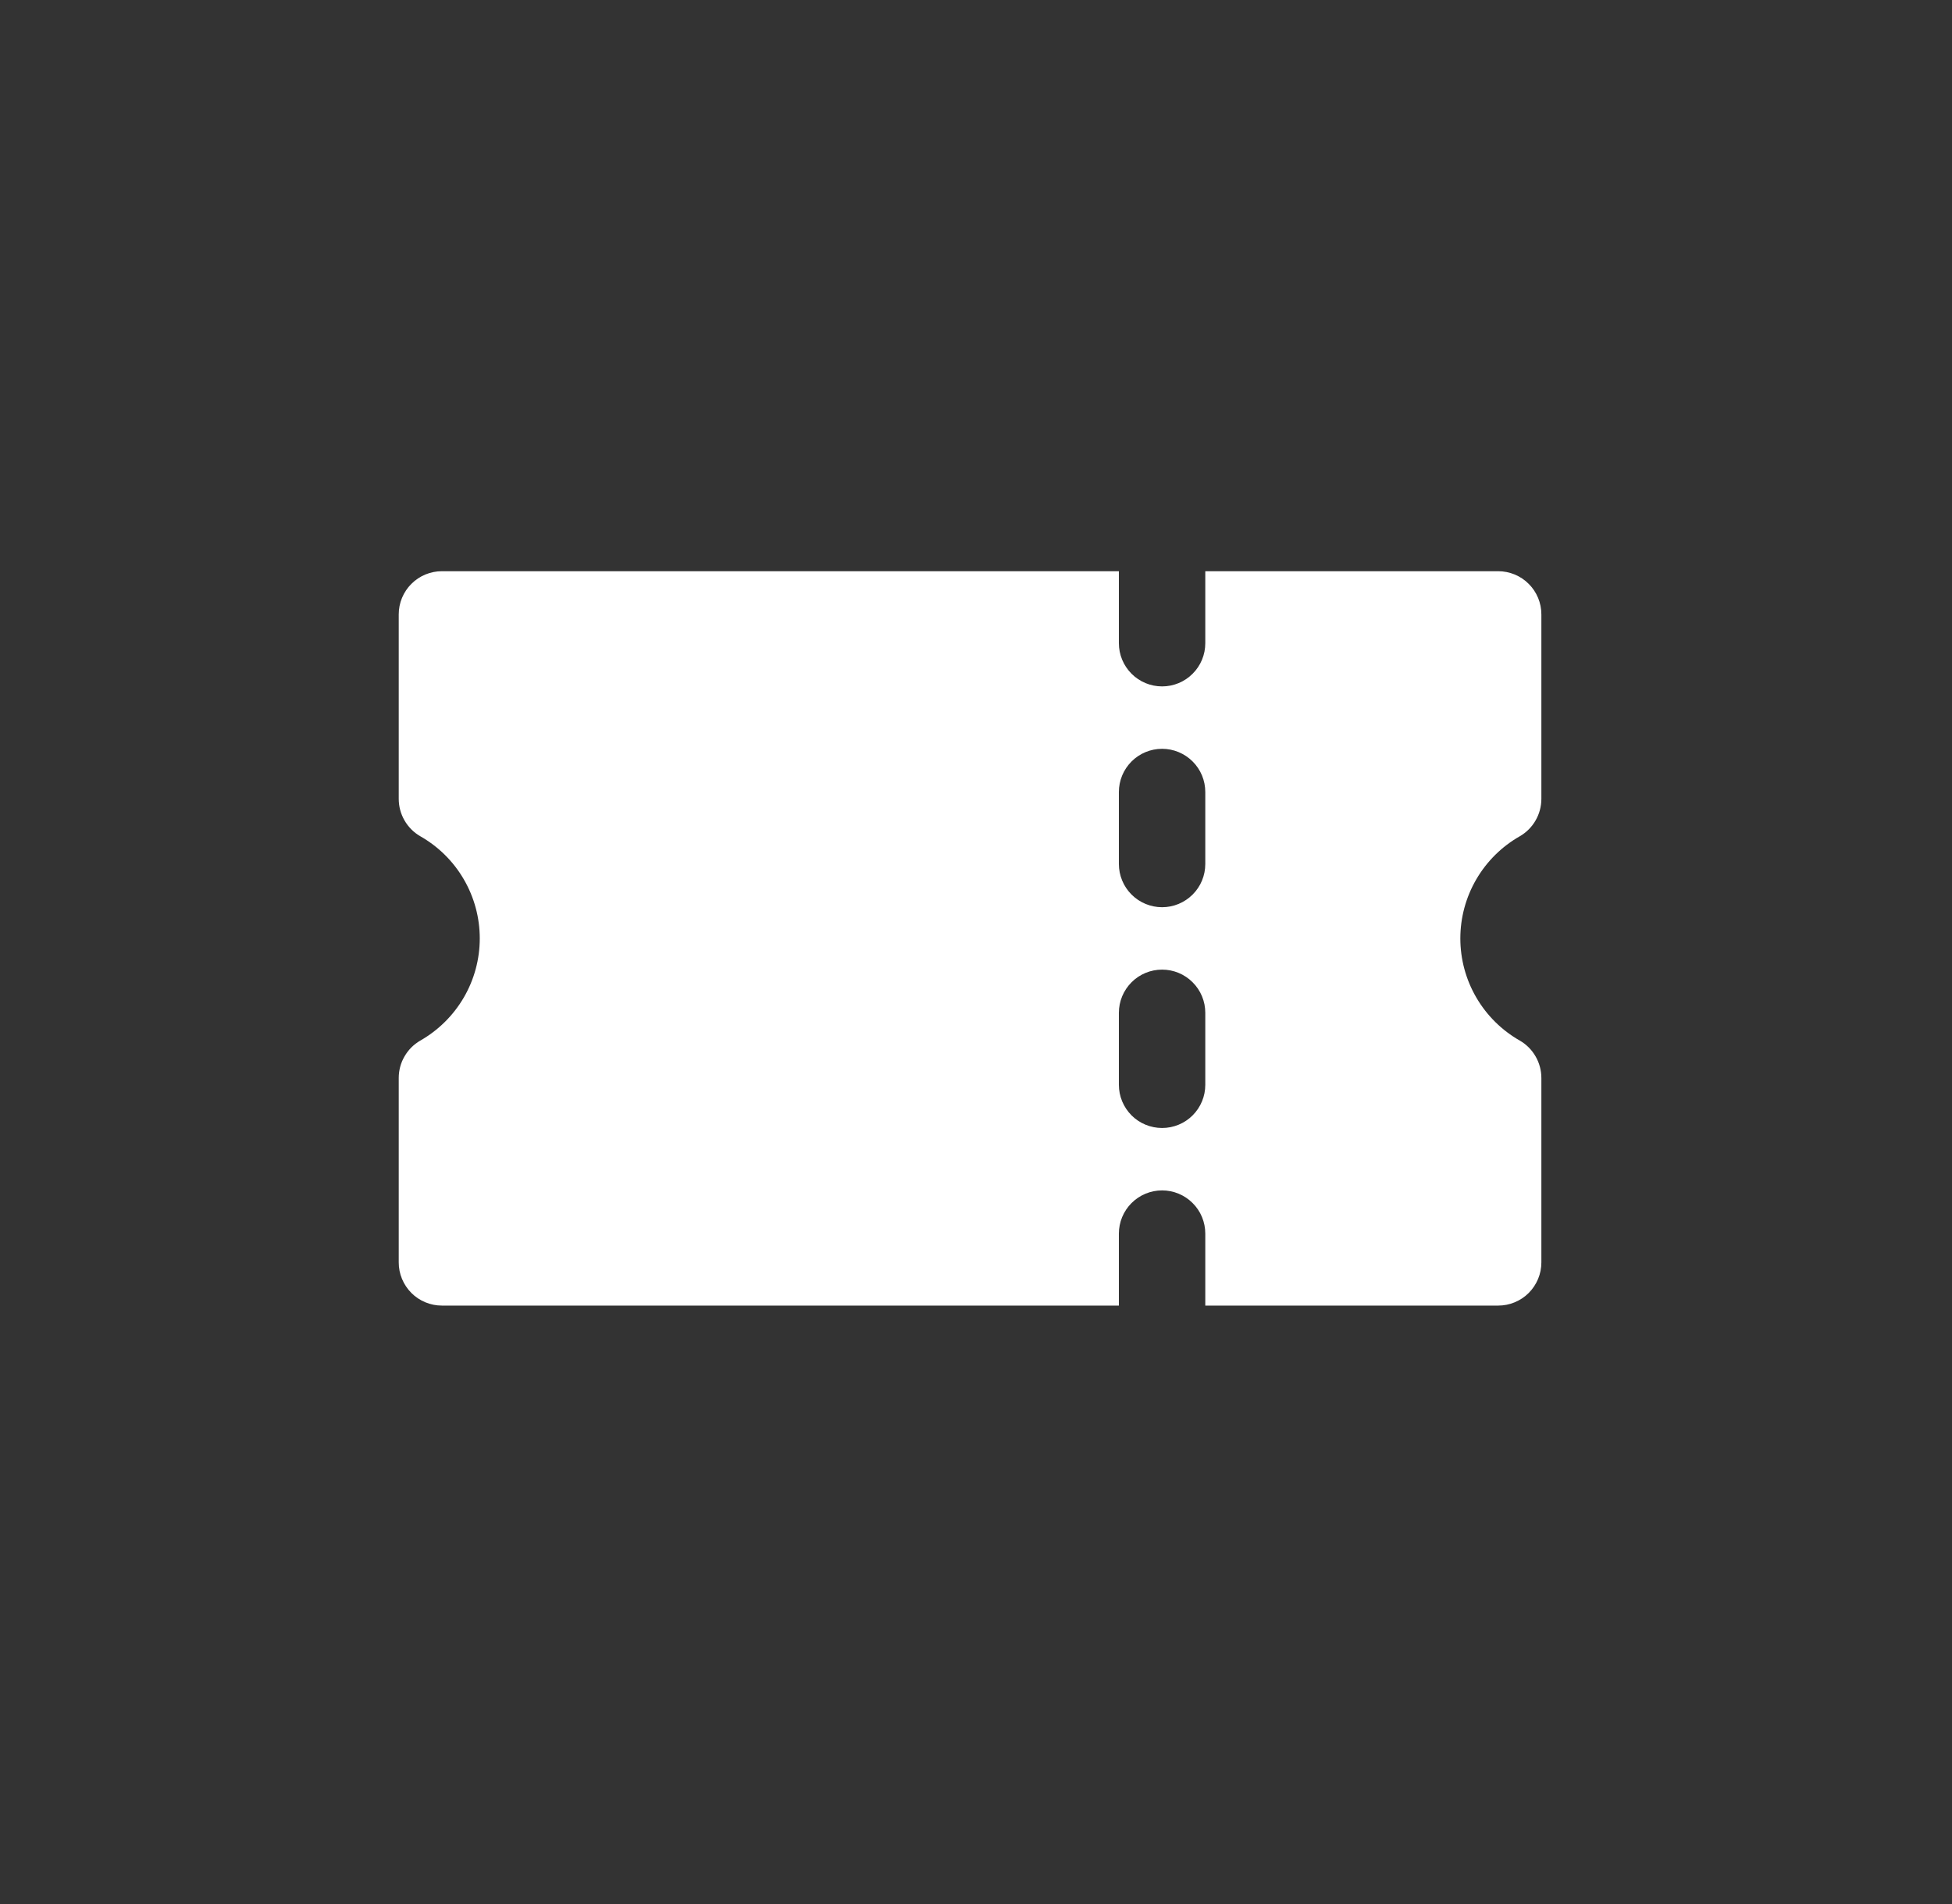 <svg width="41" height="40" viewBox="0 0 41 40" fill="none" xmlns="http://www.w3.org/2000/svg">
<rect x="0" y="0" width="41" height="40" fill="#333333" stroke="none"/>
<path d="M31.924 17.567C32.061 17.488 32.175 17.373 32.254 17.235C32.333 17.098 32.375 16.942 32.375 16.783V12.908C32.375 12.788 32.352 12.67 32.306 12.56C32.26 12.45 32.194 12.35 32.109 12.266C32.025 12.181 31.925 12.115 31.815 12.069C31.705 12.024 31.587 12 31.468 12H25.316V13.513C25.316 13.753 25.221 13.984 25.05 14.154C24.88 14.325 24.649 14.42 24.409 14.42C24.168 14.42 23.937 14.325 23.767 14.154C23.597 13.984 23.501 13.753 23.501 13.513V12H9.282C9.163 12 9.045 12.024 8.935 12.069C8.825 12.115 8.725 12.181 8.641 12.266C8.556 12.35 8.49 12.45 8.444 12.56C8.398 12.67 8.375 12.788 8.375 12.908V16.783C8.375 16.942 8.417 17.098 8.496 17.235C8.575 17.373 8.689 17.488 8.826 17.567C9.206 17.783 9.522 18.095 9.741 18.472C9.961 18.849 10.077 19.278 10.077 19.715C10.077 20.151 9.961 20.58 9.741 20.957C9.521 21.334 9.205 21.646 8.826 21.862C8.688 21.942 8.575 22.056 8.496 22.194C8.416 22.331 8.375 22.487 8.375 22.646V26.521C8.375 26.64 8.398 26.758 8.444 26.868C8.49 26.978 8.556 27.078 8.641 27.163C8.725 27.247 8.825 27.314 8.935 27.359C9.045 27.405 9.163 27.428 9.282 27.428H23.501V25.916C23.501 25.675 23.597 25.444 23.767 25.274C23.937 25.104 24.168 25.008 24.409 25.008C24.649 25.008 24.88 25.104 25.05 25.274C25.221 25.444 25.316 25.675 25.316 25.916V27.428H31.468C31.587 27.428 31.705 27.405 31.815 27.359C31.925 27.314 32.025 27.247 32.109 27.163C32.194 27.078 32.26 26.978 32.306 26.868C32.352 26.758 32.375 26.64 32.375 26.521V22.646C32.375 22.487 32.333 22.331 32.254 22.194C32.175 22.056 32.061 21.941 31.924 21.862C31.544 21.646 31.229 21.334 31.009 20.957C30.789 20.58 30.673 20.151 30.673 19.715C30.673 19.278 30.789 18.849 31.009 18.472C31.229 18.095 31.544 17.783 31.924 17.567ZM25.316 22.79C25.316 23.031 25.221 23.261 25.05 23.432C24.88 23.602 24.649 23.697 24.409 23.697C24.168 23.697 23.937 23.602 23.767 23.432C23.597 23.261 23.501 23.031 23.501 22.79V21.277C23.501 21.037 23.597 20.806 23.767 20.636C23.937 20.465 24.168 20.37 24.409 20.37C24.649 20.37 24.88 20.465 25.05 20.636C25.221 20.806 25.316 21.037 25.316 21.277V22.79ZM25.316 18.151C25.316 18.392 25.221 18.623 25.05 18.793C24.88 18.963 24.649 19.059 24.409 19.059C24.168 19.059 23.937 18.963 23.767 18.793C23.597 18.623 23.501 18.392 23.501 18.151V16.639C23.501 16.398 23.597 16.167 23.767 15.997C23.937 15.827 24.168 15.731 24.409 15.731C24.649 15.731 24.88 15.827 25.05 15.997C25.221 16.167 25.316 16.398 25.316 16.639V18.151Z" fill="white"/>
</svg>

